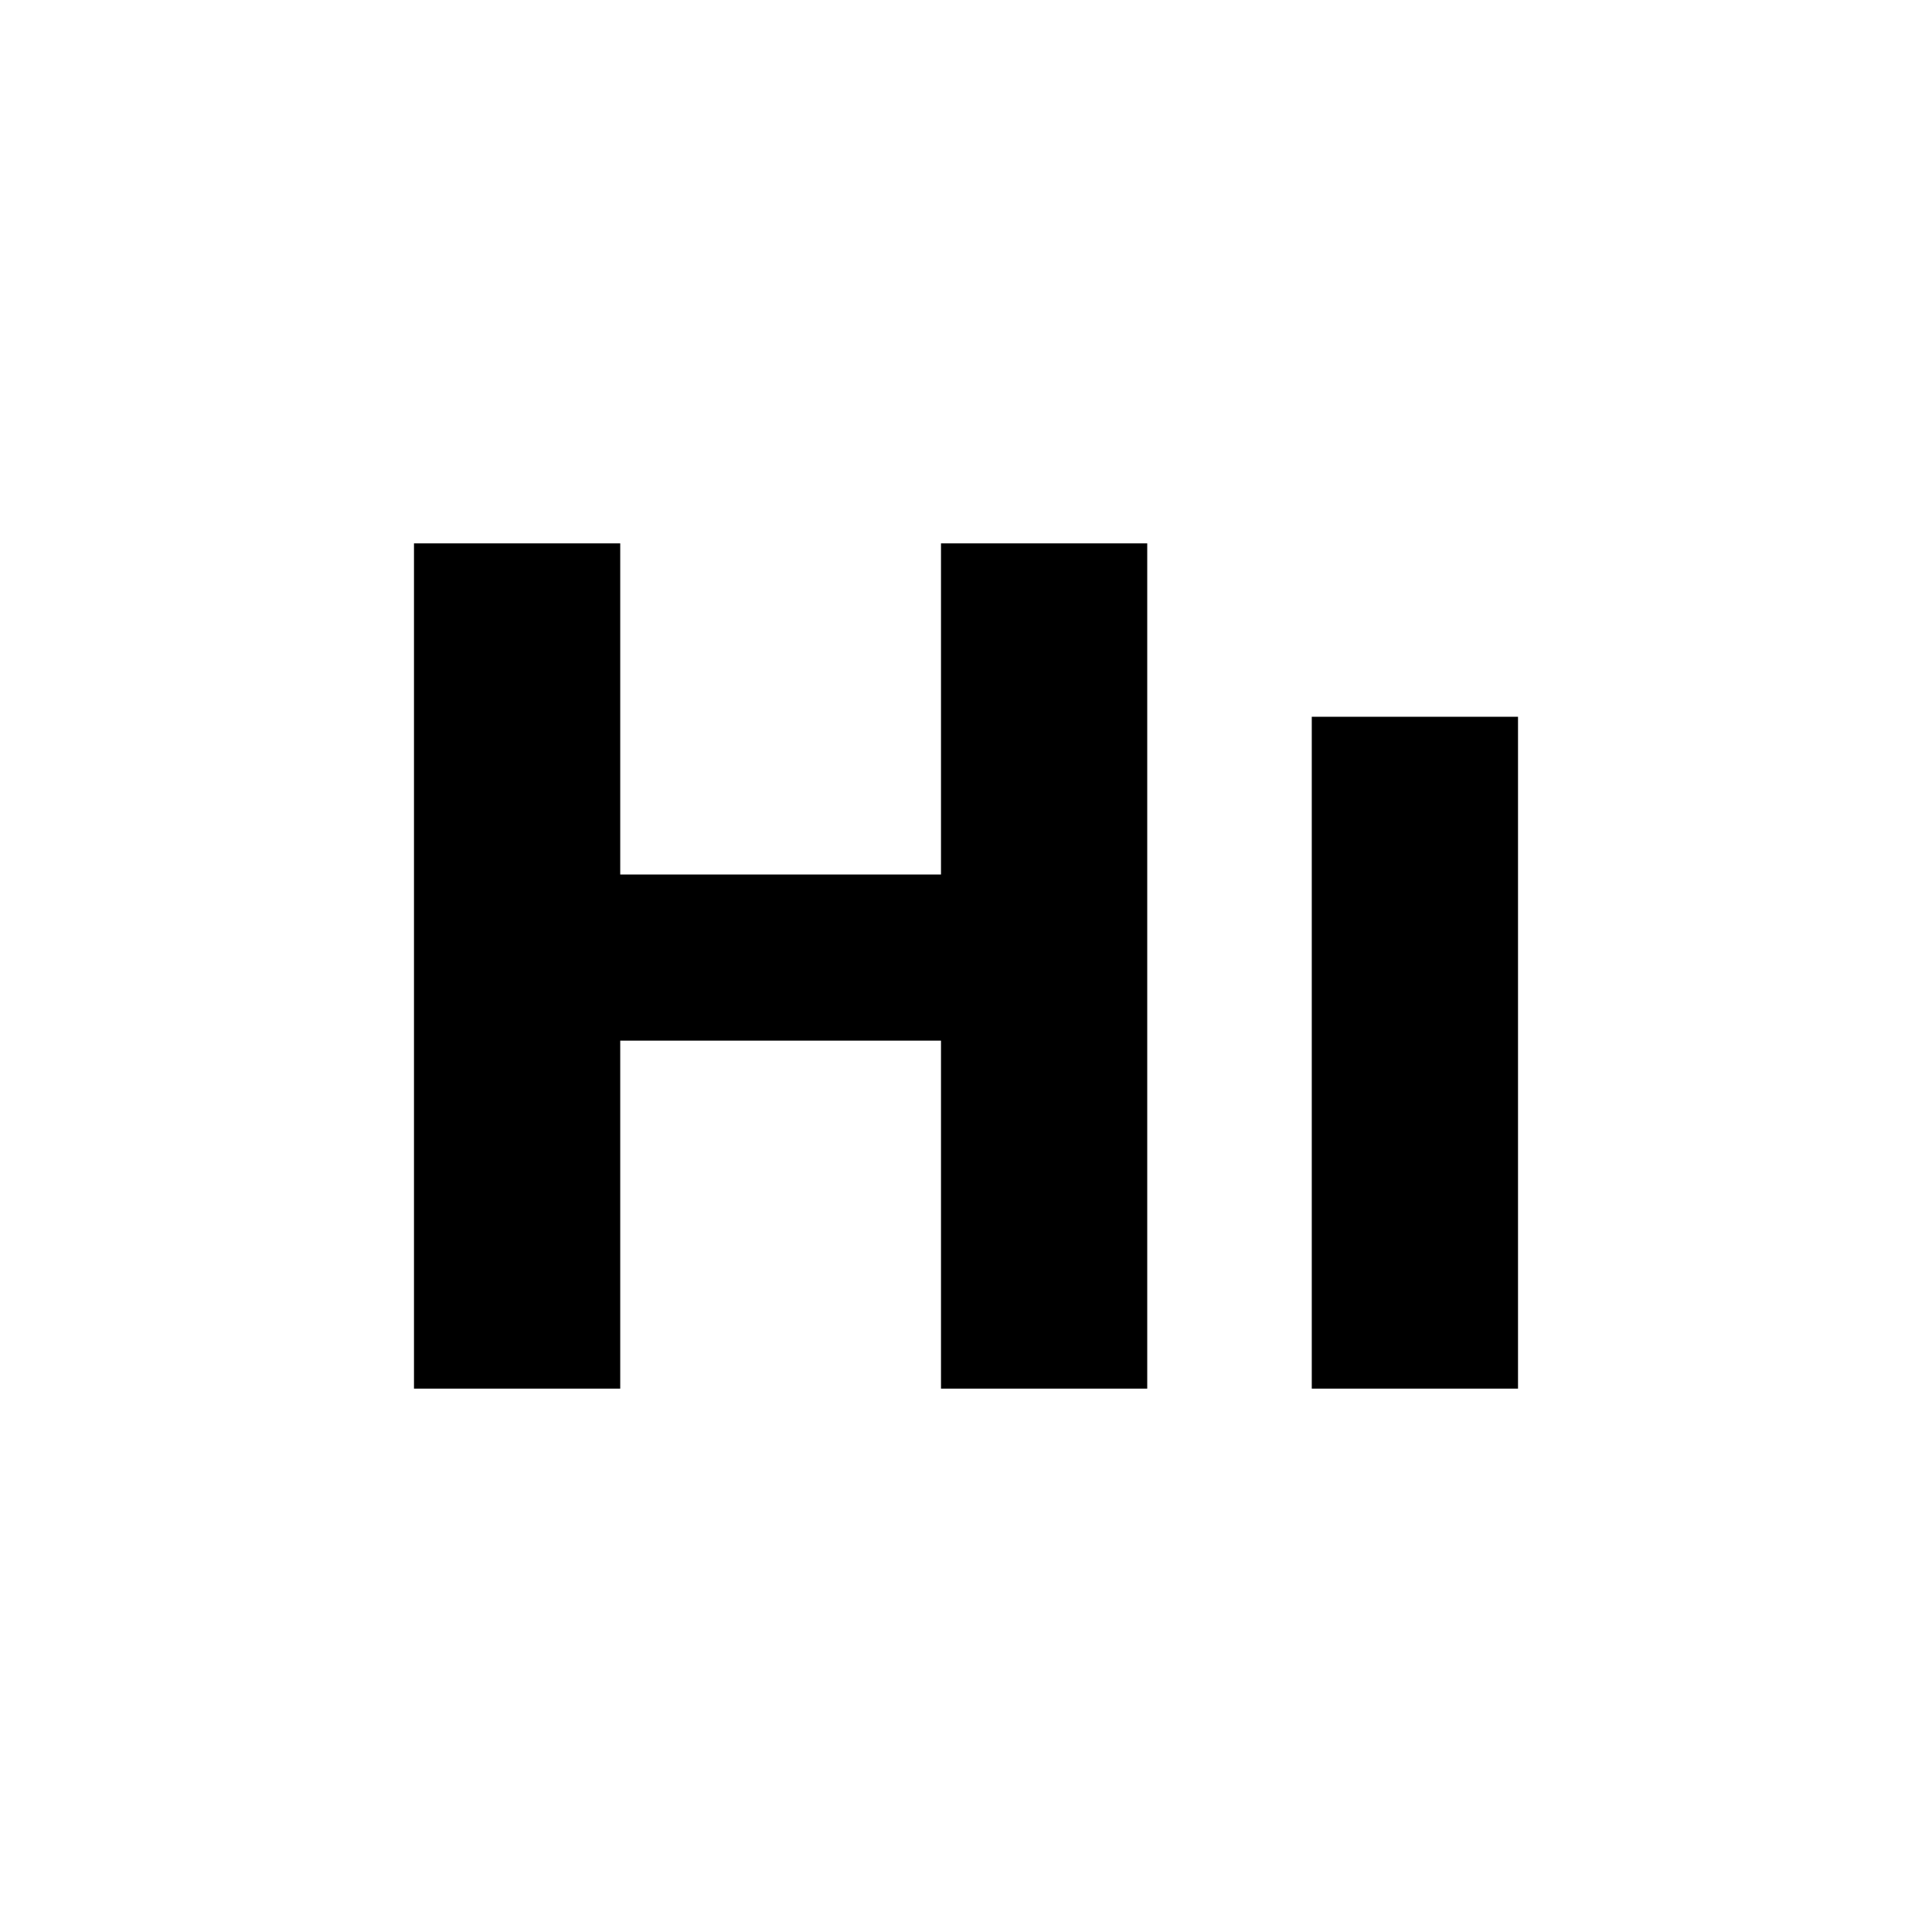 <svg width="36" height="36" viewBox="0 0 36 36" fill="none" xmlns="http://www.w3.org/2000/svg">
<path d="M21.377 10.125V25.875H17.534V19.391H11.557V25.875H7.714V10.125H11.557V16.295H17.534V10.125H21.377Z" fill="black"/>
<path d="M28.286 13.356V25.875H24.443V13.356H28.286Z" fill="black"/>
</svg>
